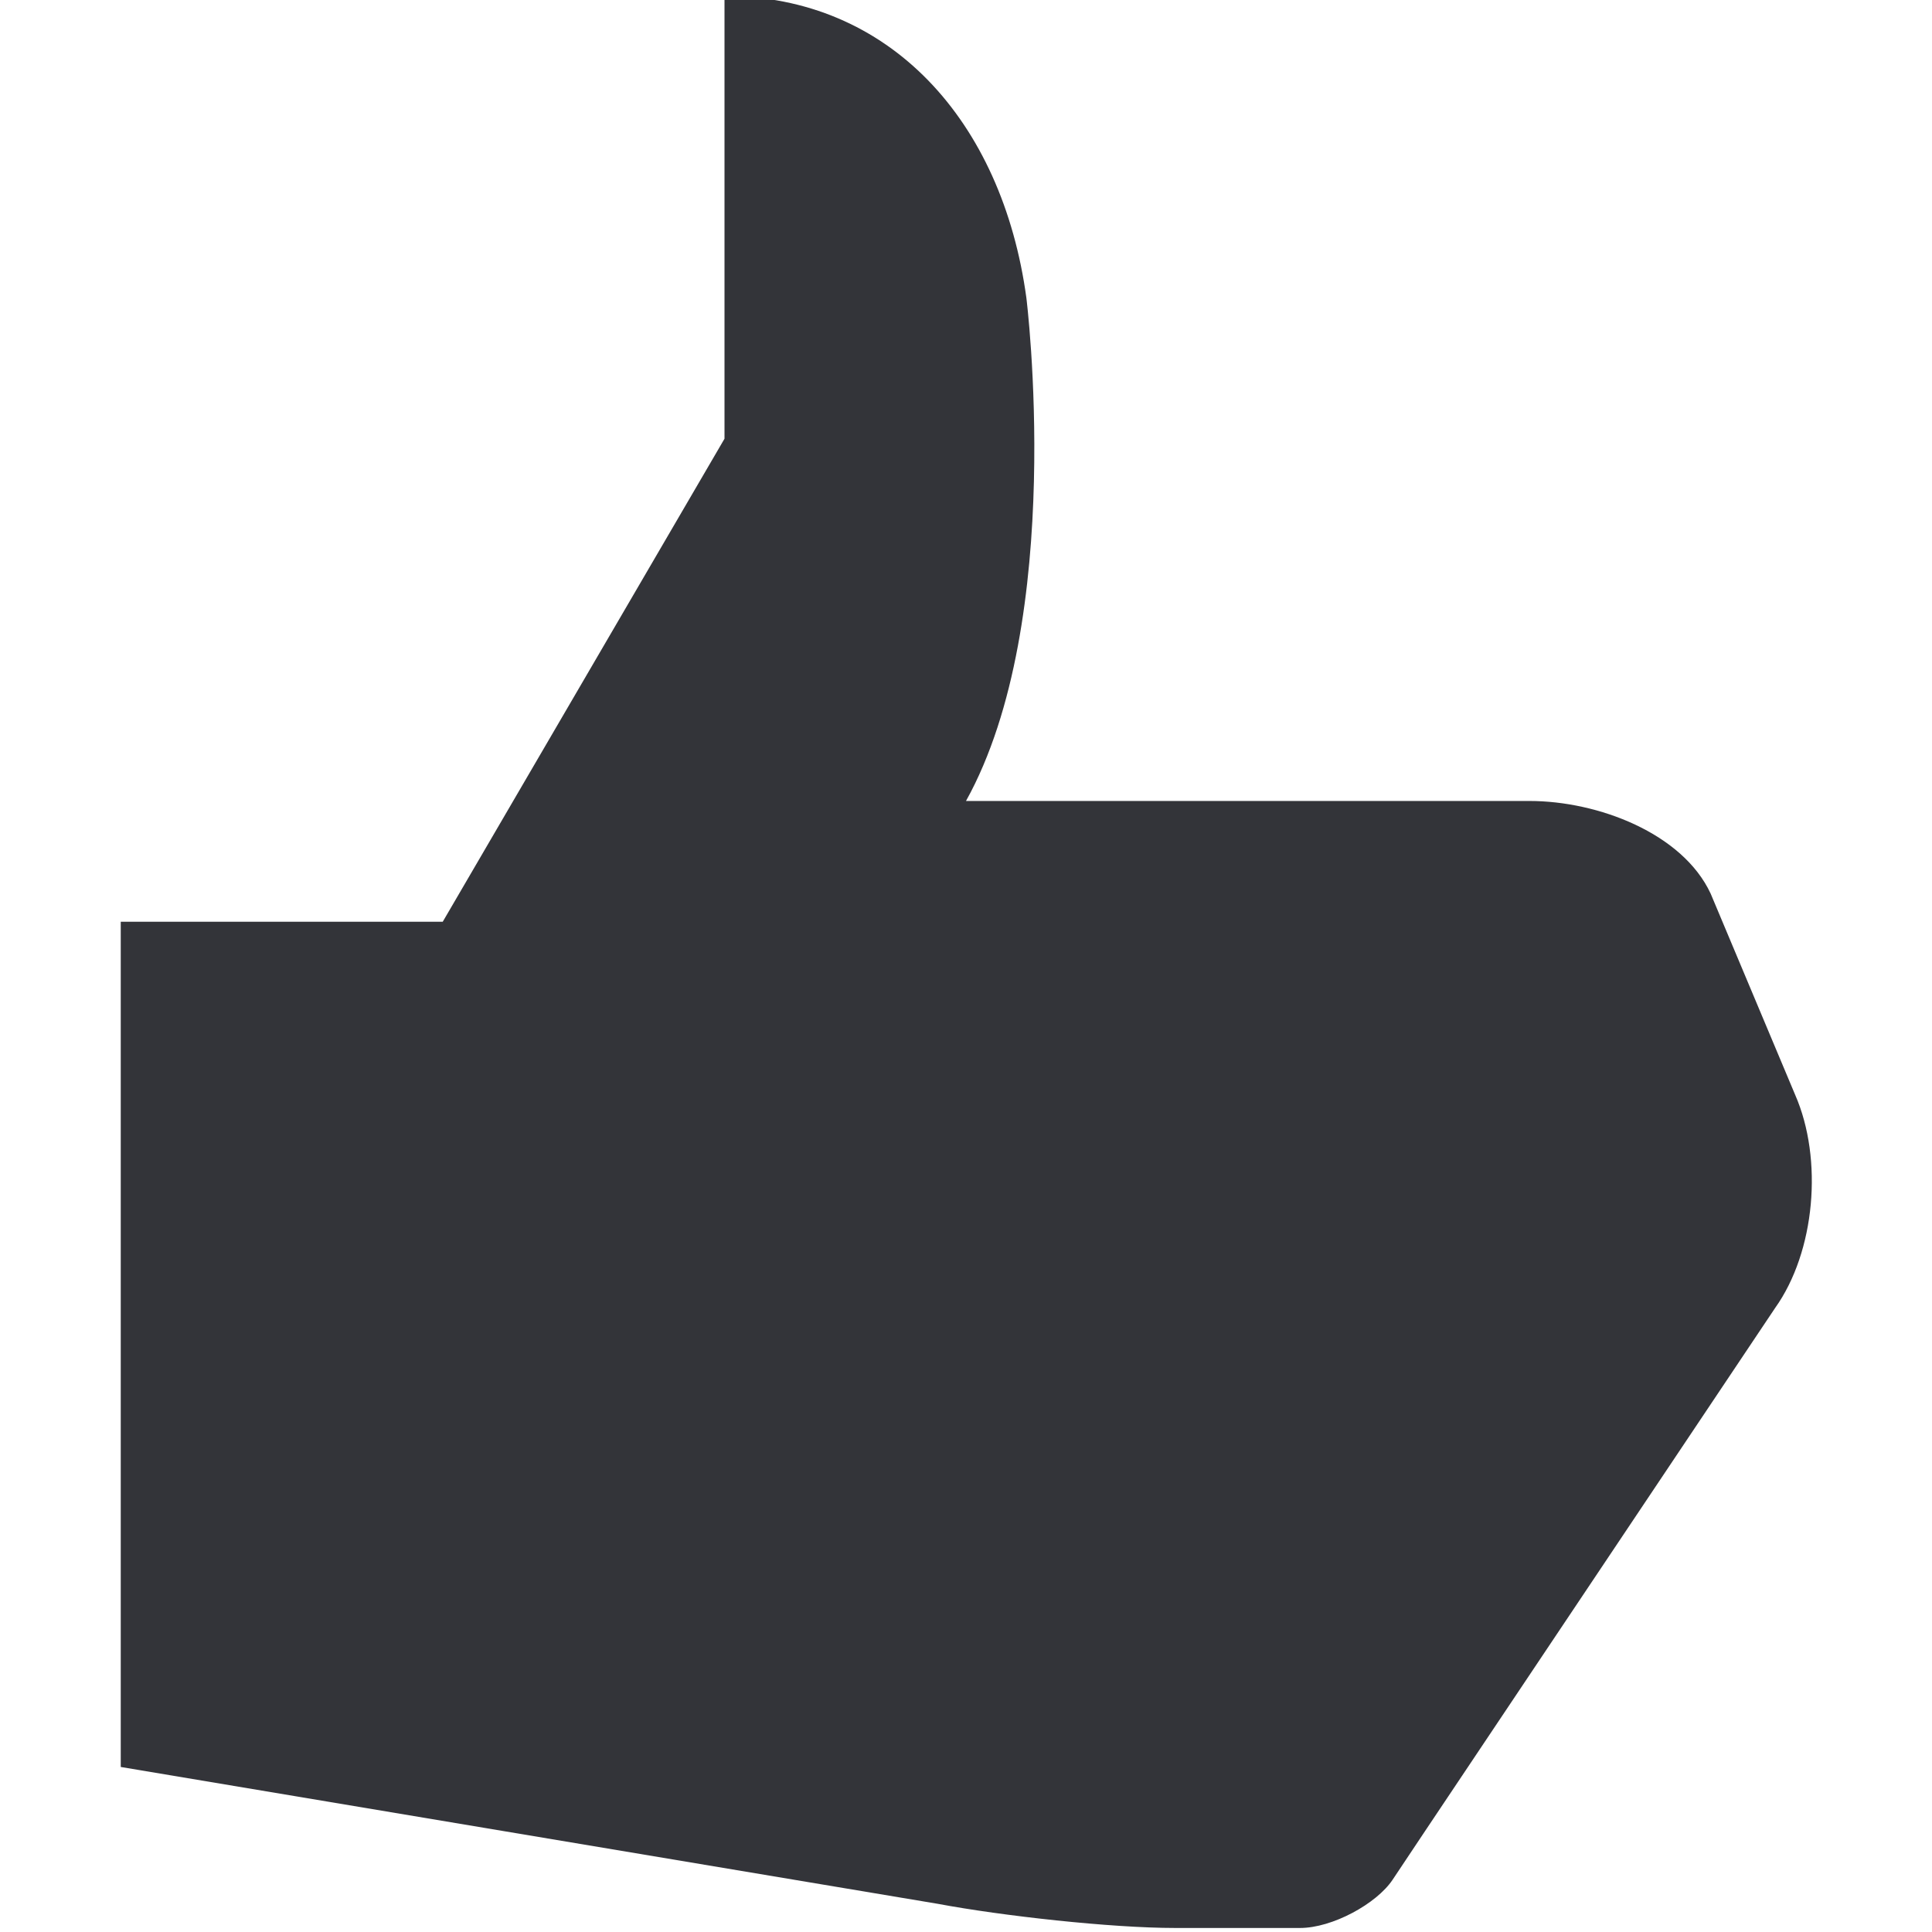 <?xml version="1.0" encoding="utf-8"?>
<!-- Generator: Adobe Illustrator 19.1.0, SVG Export Plug-In . SVG Version: 6.00 Build 0)  -->
<svg version="1.1" id="Layer_1" xmlns="http://www.w3.org/2000/svg" xmlns:xlink="http://www.w3.org/1999/xlink" x="0px" y="0px"
	 width="48px" height="48px" viewBox="-281 373 48 48" style="enable-background:new -281 373 48 48;" xml:space="preserve">
<style type="text/css">
	.st0{fill:#333439;}
</style>
<path class="st0" d="M-236.4,400.2L-236.4,400.2l-2.1-5c-0.7-1.5-2.8-2.3-4.5-2.3h-14c2.5-4.5,1.5-12.5,1.5-12.5
	c-0.6-4.4-3.4-7.5-7.5-7.5v11l-7,12h-8v21l20.3,3.4c1.6,0.3,4.3,0.6,5.9,0.6h1.6h1.5c0.8,0,1.9-0.6,2.3-1.2l0.8-1.2l8.7-13
	C-235.9,404.1-235.7,401.8-236.4,400.2z"/>
</svg>
